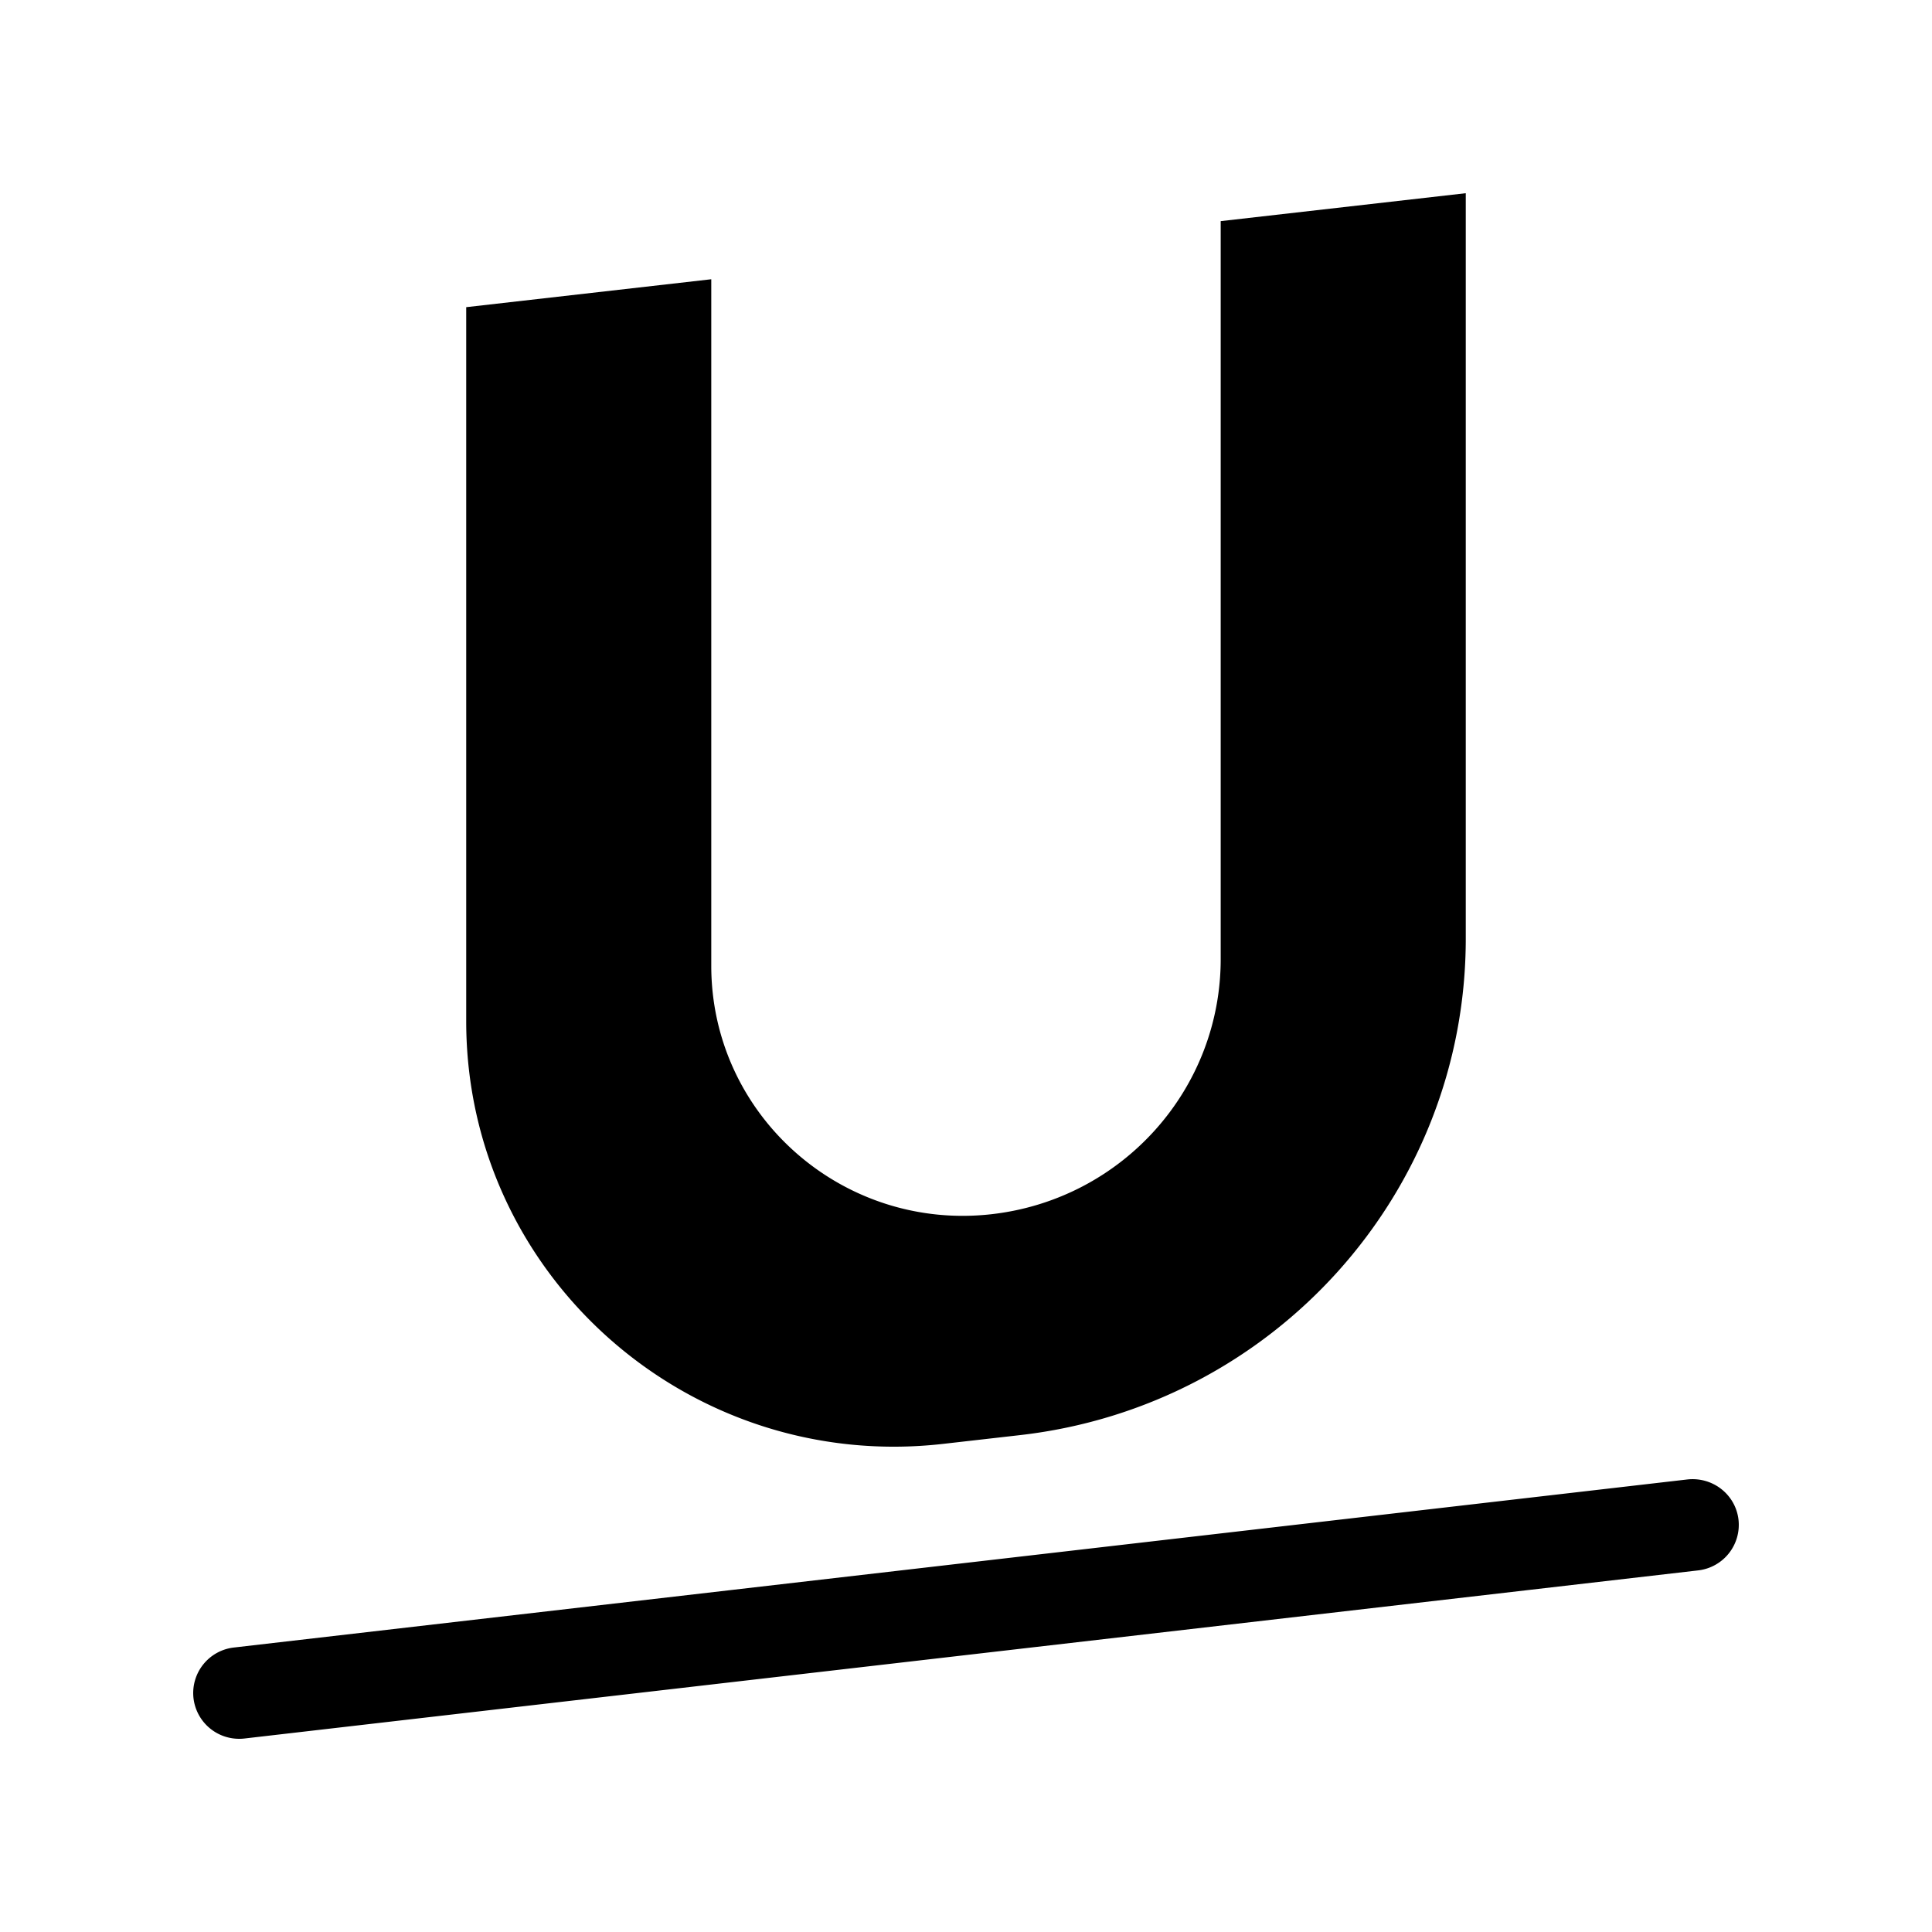 <svg xmlns="http://www.w3.org/2000/svg" width="100" height="100" fill="none"><path fill="#000" fill-rule="evenodd" d="M12.381 90a2.377 2.377 0 0 1-2.365-2.097 2.372 2.372 0 0 1 2.093-2.628l25.594-2.959 18.162-2.1 31.475-3.64c1.313-.143 2.492.78 2.644 2.08a2.373 2.373 0 0 1-2.093 2.628l-75.232 8.7a2.213 2.213 0 0 1-.278.016Zm11.75-37.141v-36.96l12.684-1.445v35.532c0 7.733 6.781 13.74 14.515 12.86 6.754-.77 11.853-6.45 11.853-13.204V11.446L75.868 10v38.577c0 13.148-9.927 24.206-23.077 25.705l-3.968.452c-13.156 1.5-24.692-8.72-24.692-21.875Z" clip-rule="evenodd"/></svg>